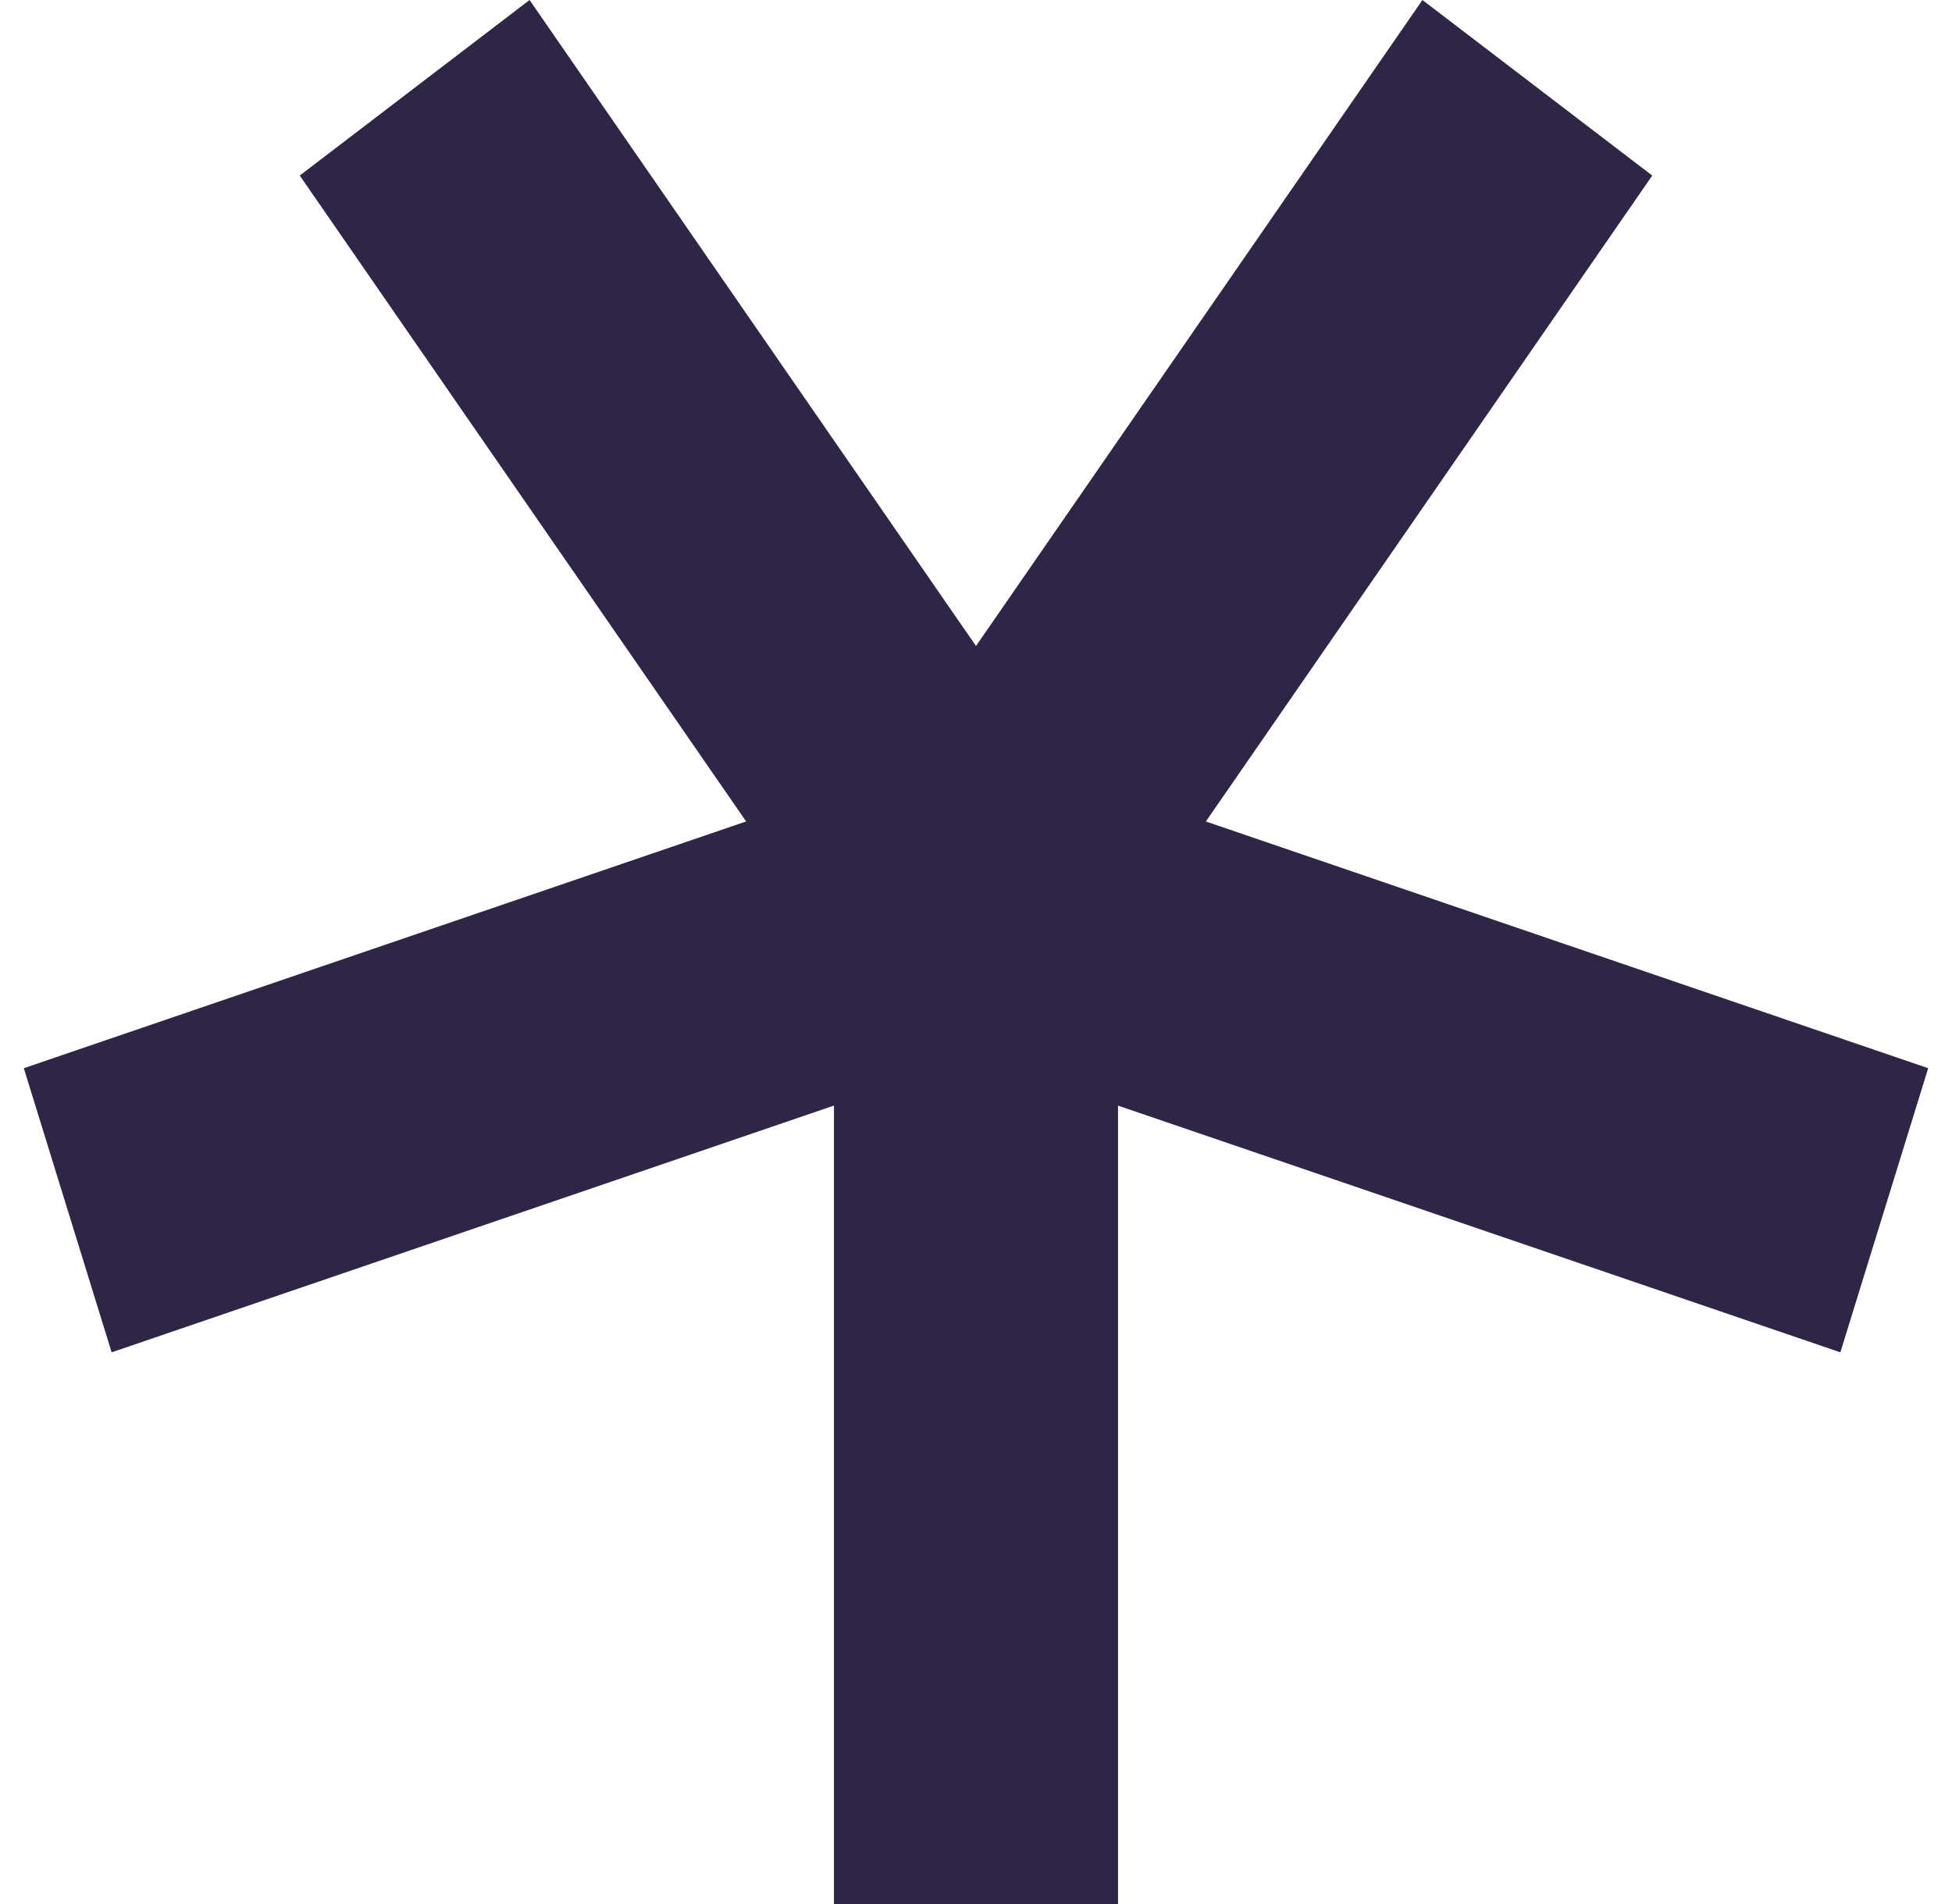<svg width="41" height="40" viewBox="0 0 41 40" fill="none" xmlns="http://www.w3.org/2000/svg">
<path d="M17.517 40V23.226L2.345 28.41L0.5 22.441L15.672 17.257L6.296 3.688L11.123 0L20.5 13.571L29.877 1.80581e-05L34.704 3.688L25.328 17.258L40.5 22.441L38.655 28.41L23.483 23.227V40H17.517Z" fill="#2F2647"/>
</svg>
